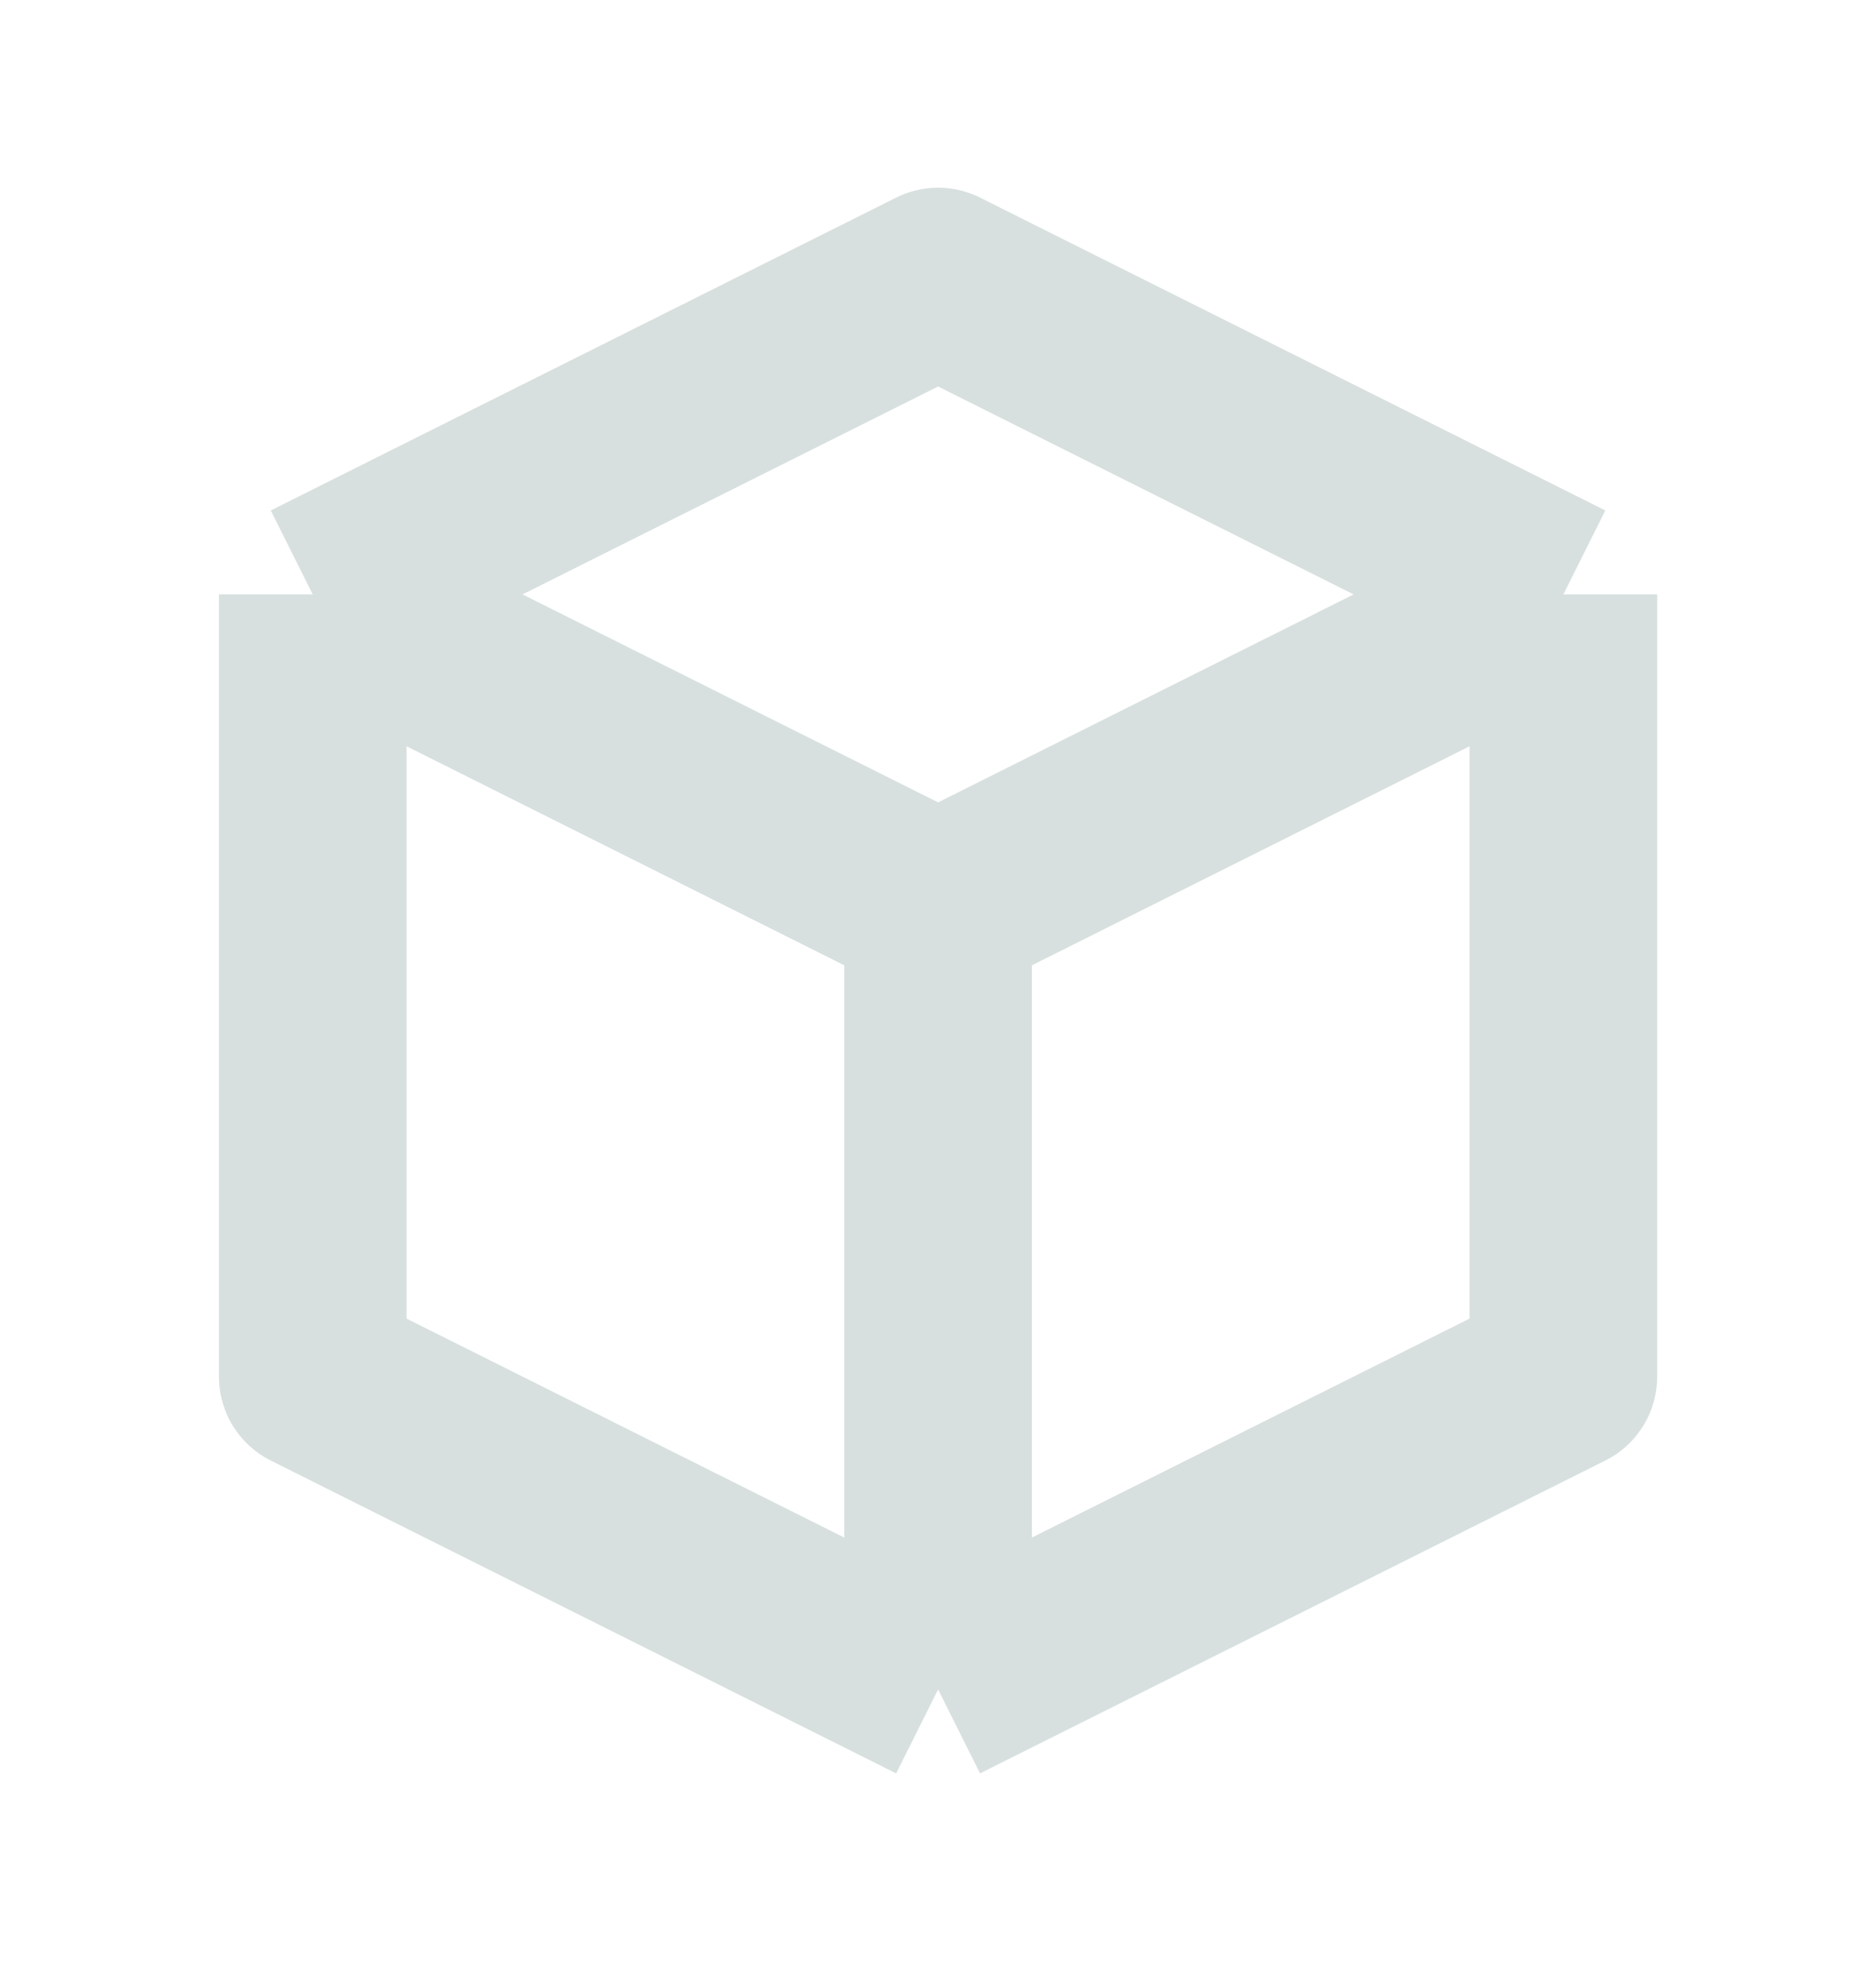 <svg width="20" height="21" viewBox="0 0 20 21" fill="none" xmlns="http://www.w3.org/2000/svg">
<path d="M16.667 6.333L10.001 3L3.334 6.333M16.667 6.333L10.001 9.667M16.667 6.333V14.667L10.001 18M10.001 9.667L3.334 6.333M10.001 9.667V18M3.334 6.333V14.667L10.001 18" stroke="#D7E0DF" stroke-width="2" stroke-linejoin="round"/>
</svg>
